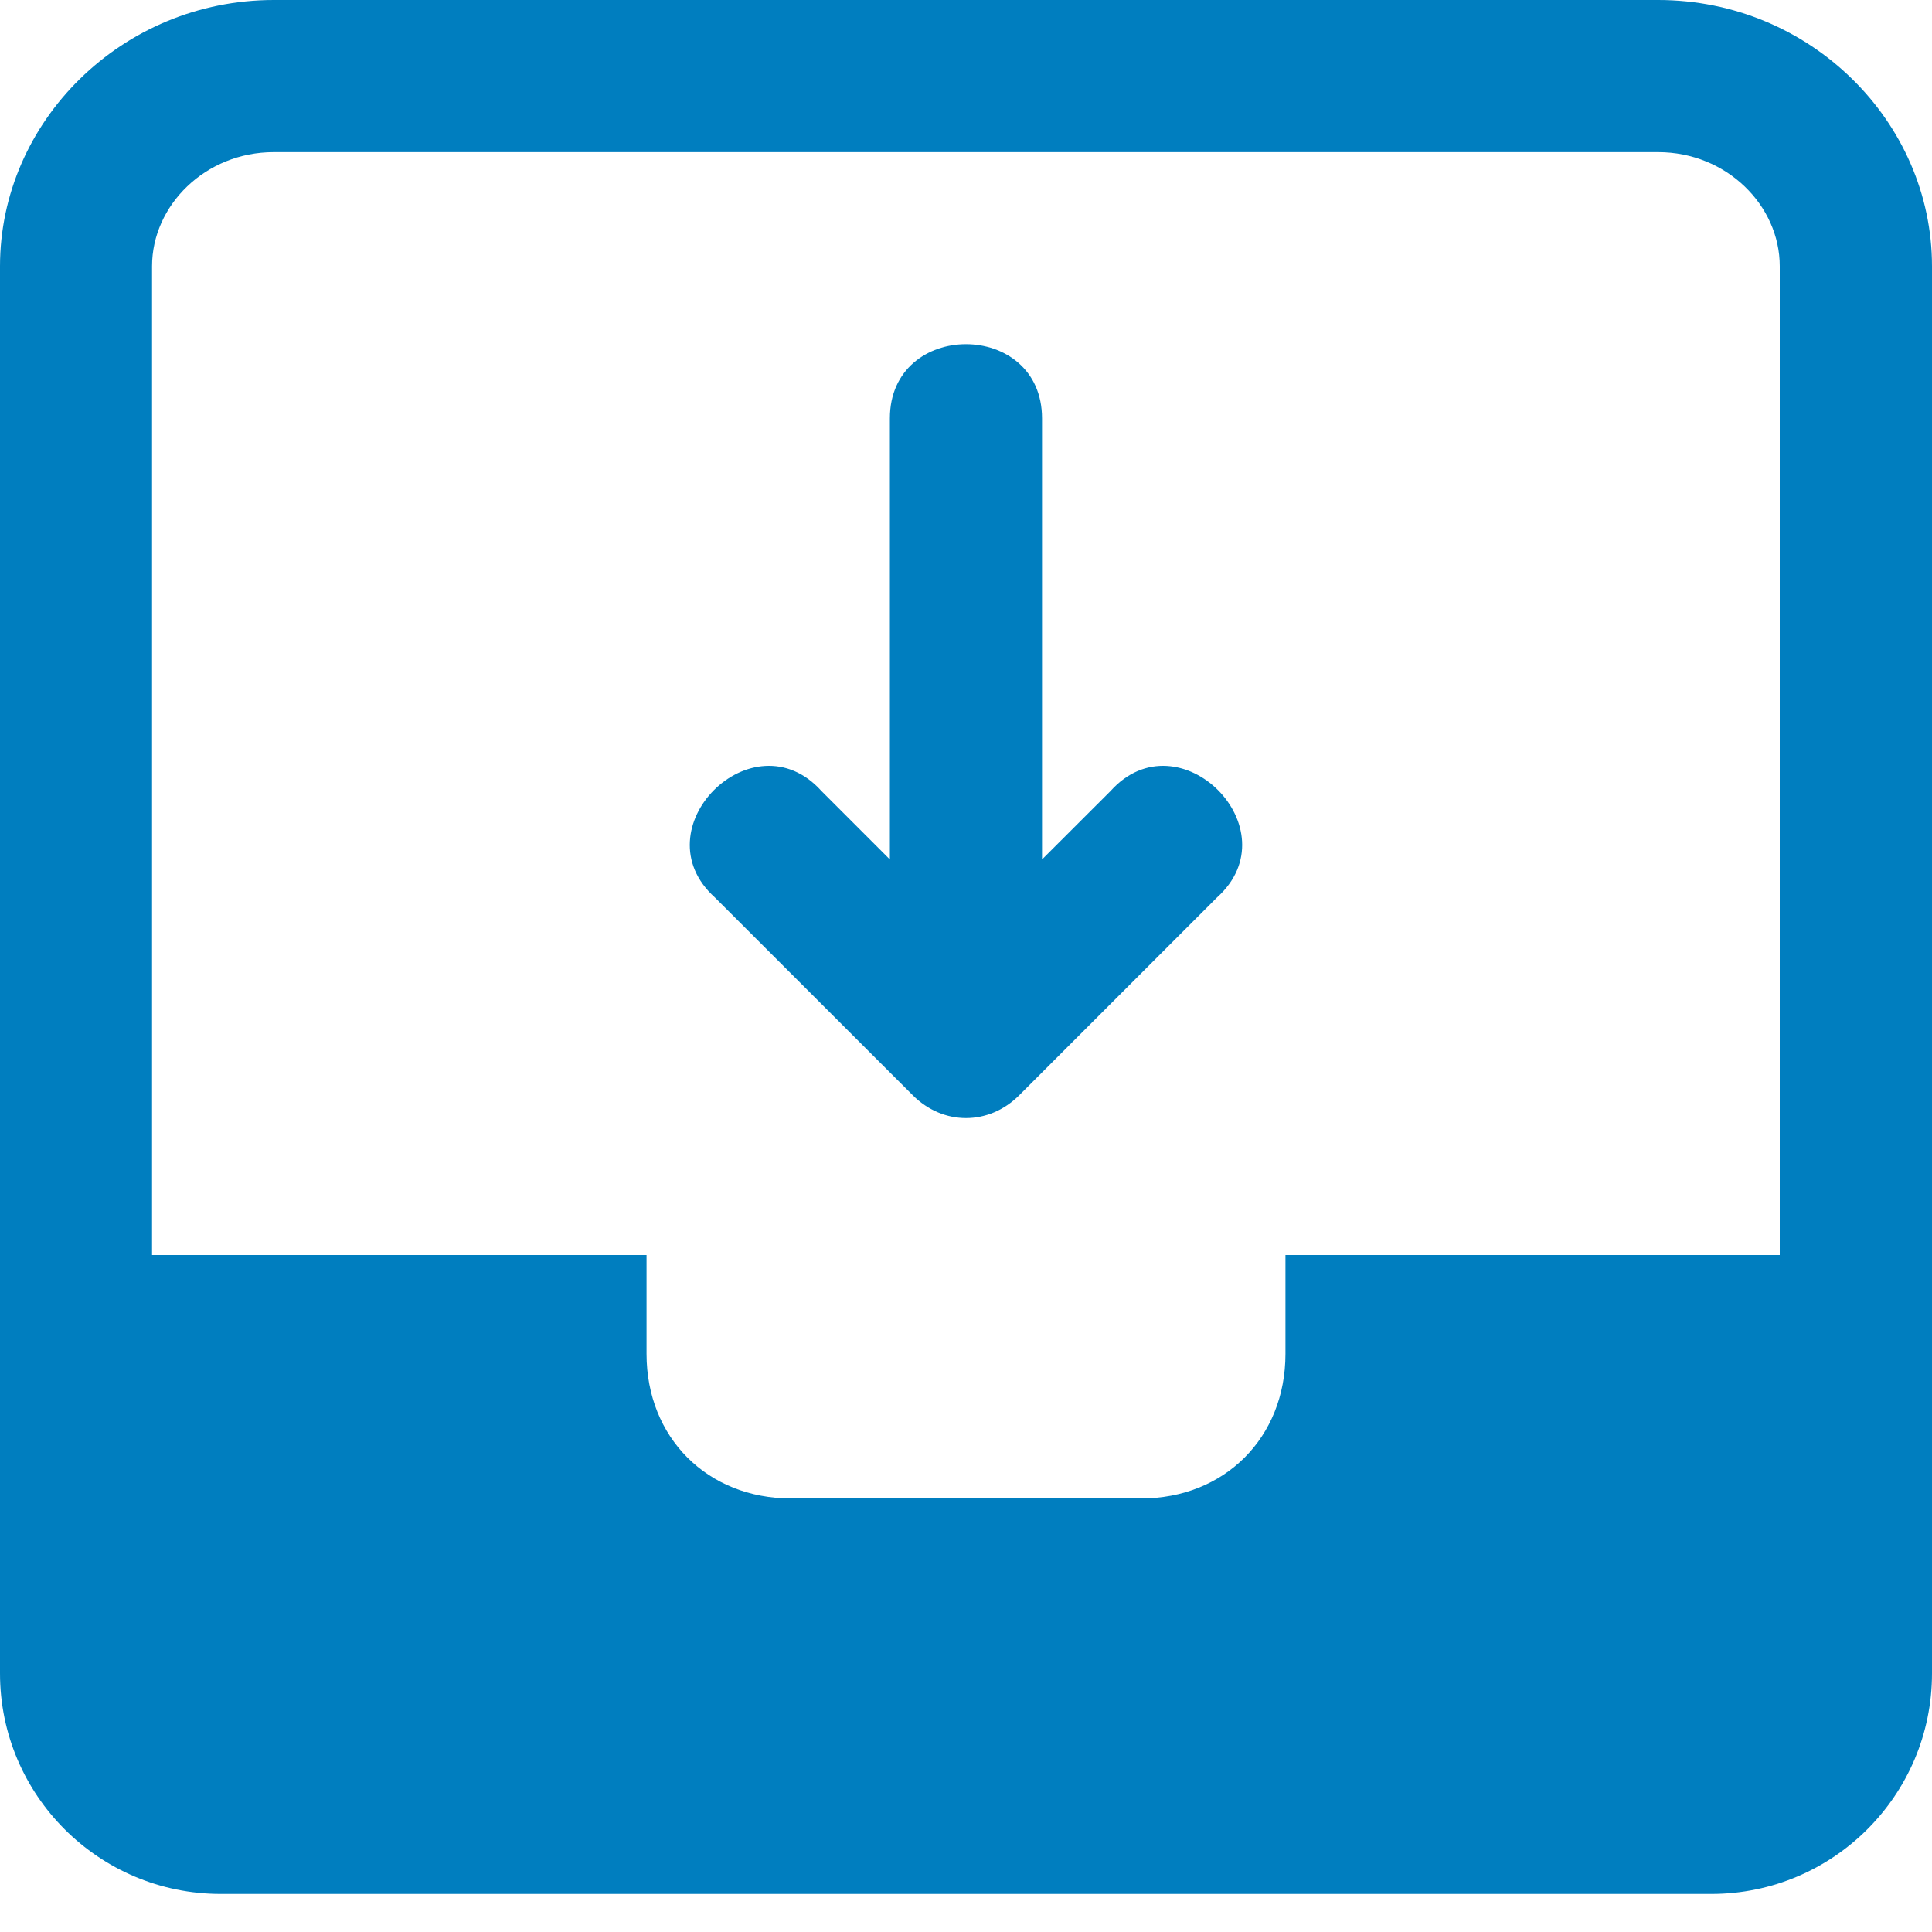 <svg width="20" height="20" viewBox="0 0 20 20" fill="none" xmlns="http://www.w3.org/2000/svg">
<path fill-rule="evenodd" clip-rule="evenodd" d="M0 12.992V2.756C0 1.26 1.26 0 2.835 0H17.165C18.74 0 20 1.26 20 2.756V17.323C20 18.583 18.976 19.606 17.716 19.606H2.284C1.024 19.606 0 18.583 0 17.323V12.992H0ZM1.575 12.992H6.693V14.016C6.693 14.882 7.323 15.512 8.189 15.512H11.811C12.677 15.512 13.307 14.882 13.307 14.016V12.992H18.424V2.756C18.424 2.126 17.873 1.575 17.165 1.575H2.834C2.125 1.575 1.574 2.126 1.574 2.756V12.992H1.575Z" fill="#007EBF"/>
<path d="M7.401 9.291C6.614 8.582 7.795 7.401 8.504 8.189L9.212 8.897V4.331C9.212 3.307 10.787 3.307 10.787 4.331V8.897L11.496 8.189C12.204 7.401 13.386 8.582 12.598 9.291L10.551 11.338C10.236 11.653 9.764 11.653 9.449 11.338L7.401 9.291H7.401Z" fill="#007EBF"/>
</svg>
